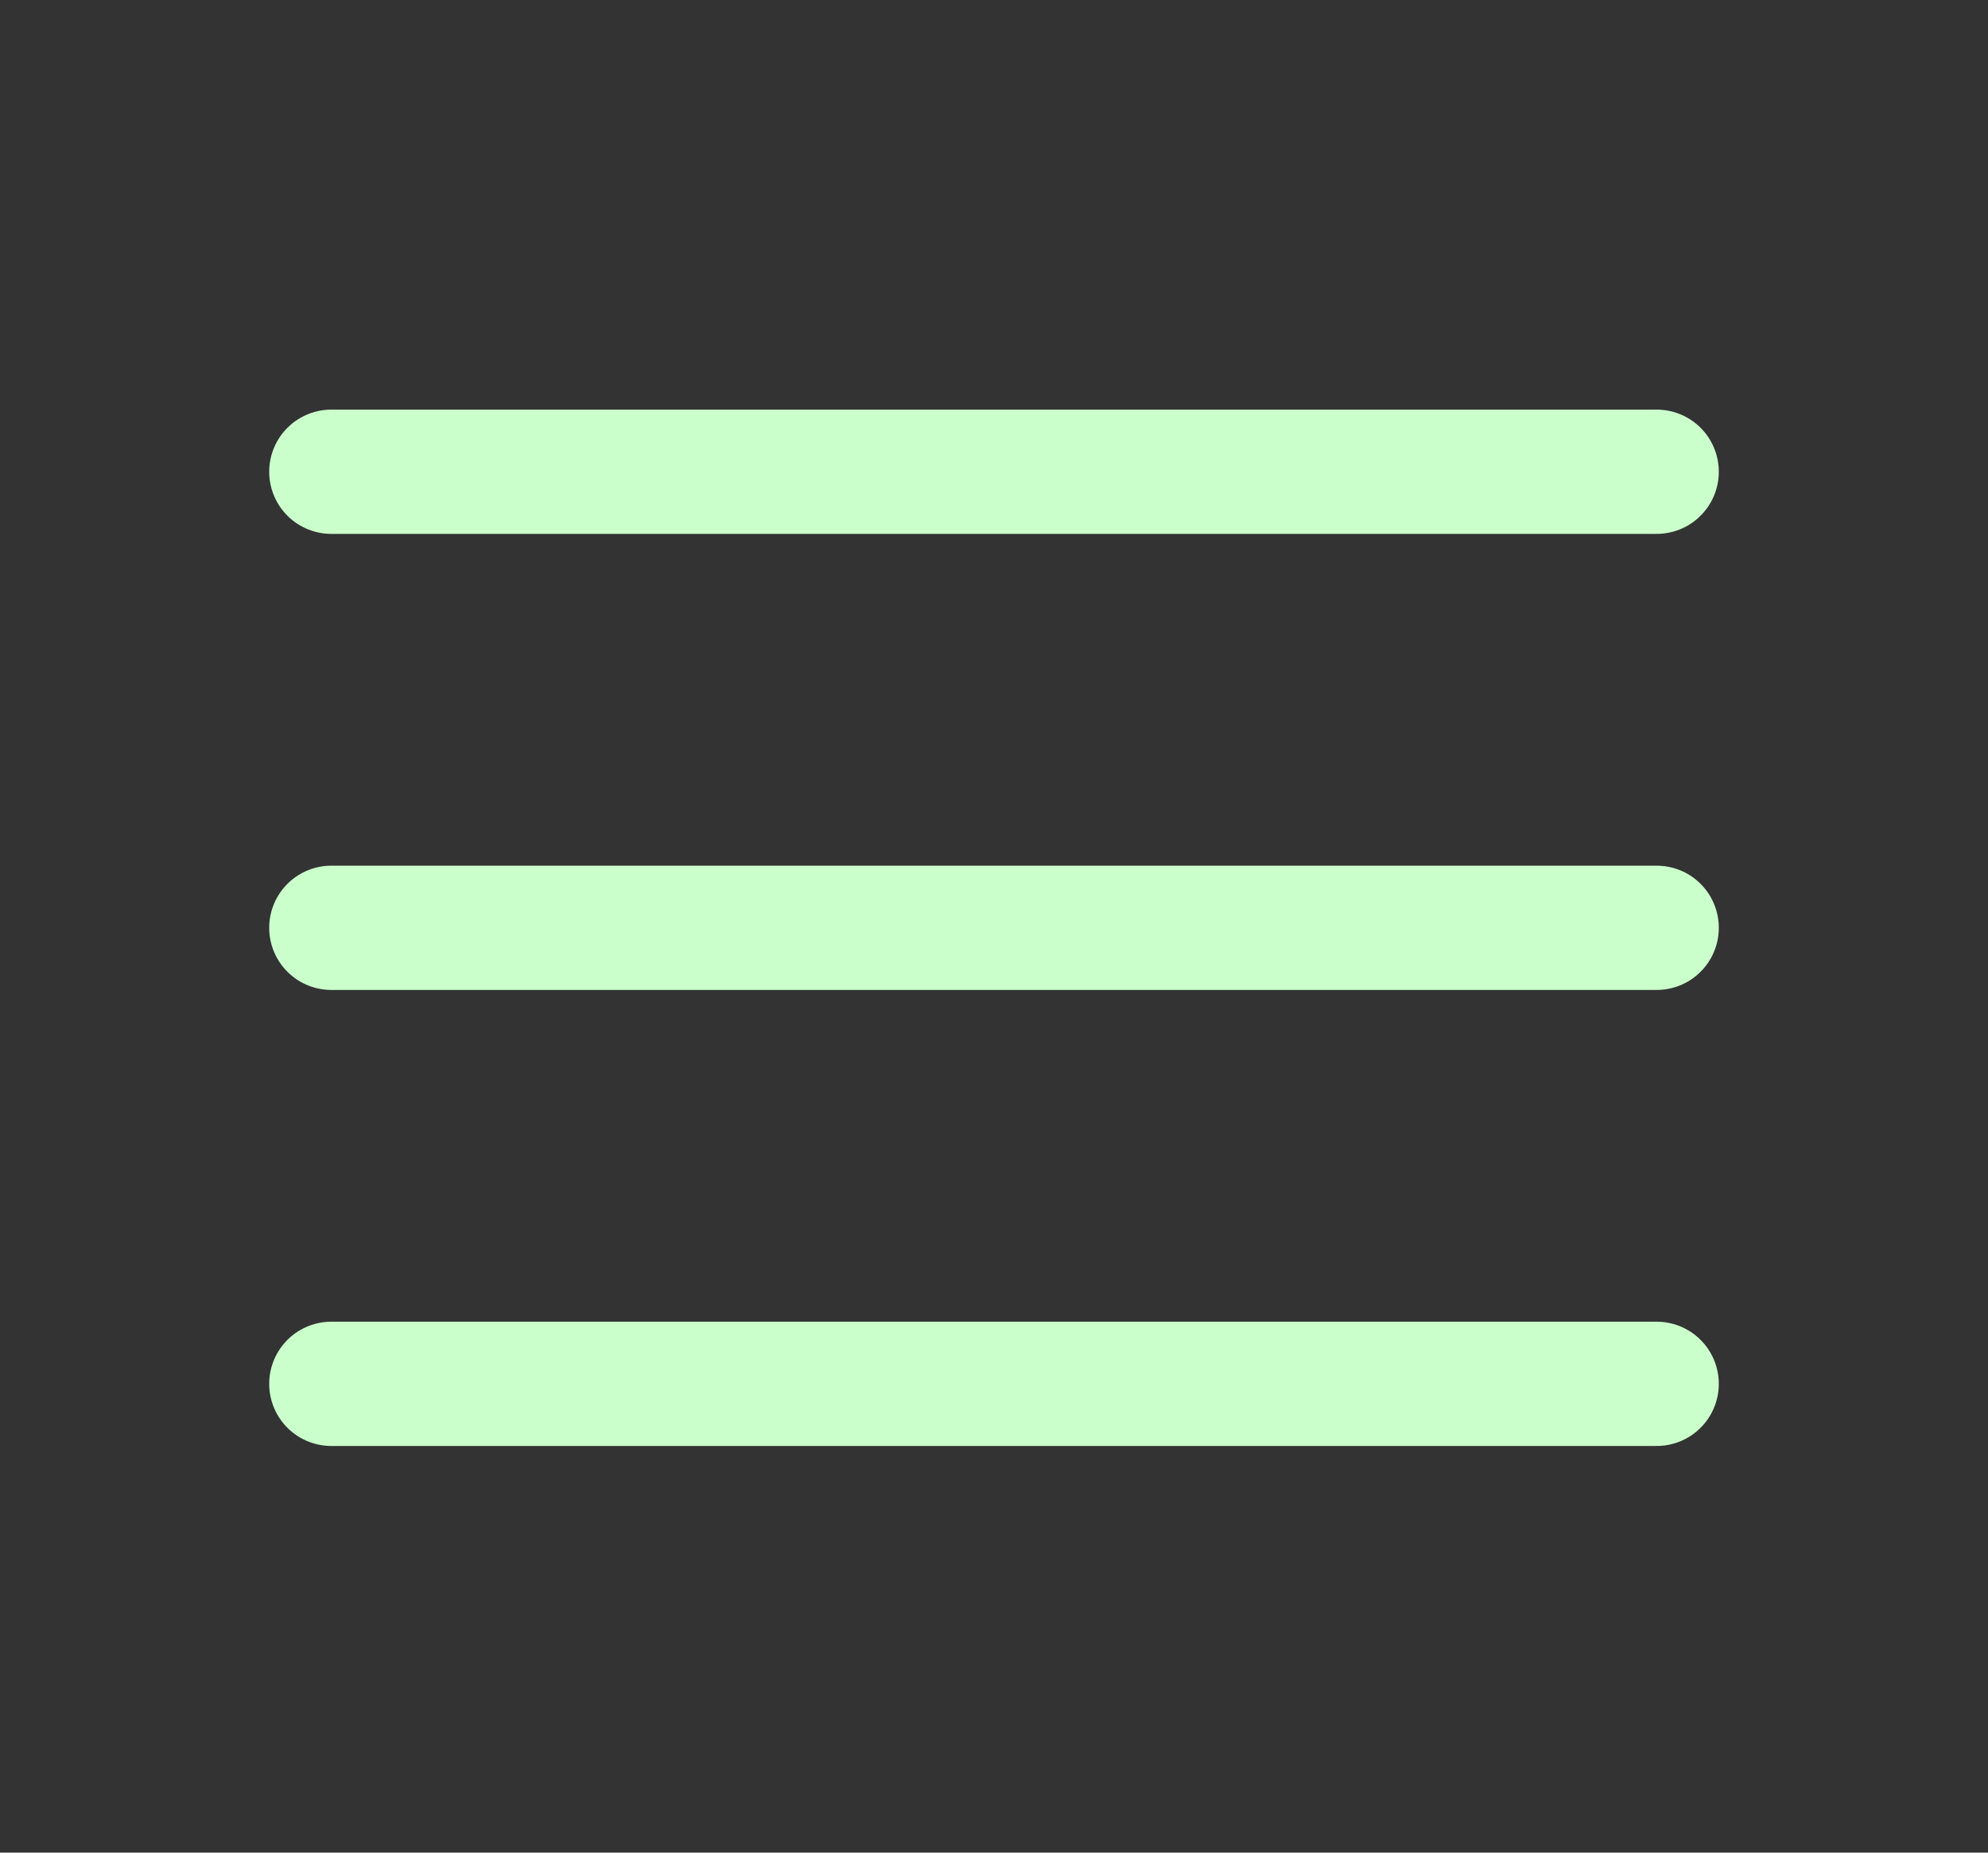 <svg width="44" height="41" viewBox="0 0 44 41" fill="none" xmlns="http://www.w3.org/2000/svg">
<rect x="0" y="0" width="44" height="41" fill="#333333" stroke="none"/>
<g clip-path="url(#clip0_1_27)">
<path d="M7.333 10.44H36.667" stroke="#CAFFCC" stroke-width="2.75" stroke-linecap="round" stroke-linejoin="round"/>
<path d="M7.333 20.533H36.667" stroke="#CAFFCC" stroke-width="2.75" stroke-linecap="round" stroke-linejoin="round"/>
<path d="M7.333 30.625H36.667" stroke="#CAFFCC" stroke-width="2.75" stroke-linecap="round" stroke-linejoin="round"/>
</g>
<defs>
<clipPath id="clip0_1_27">
<rect width="44" height="40.371" fill="white" transform="translate(0 0.347)"/>
</clipPath>
</defs>
</svg>
